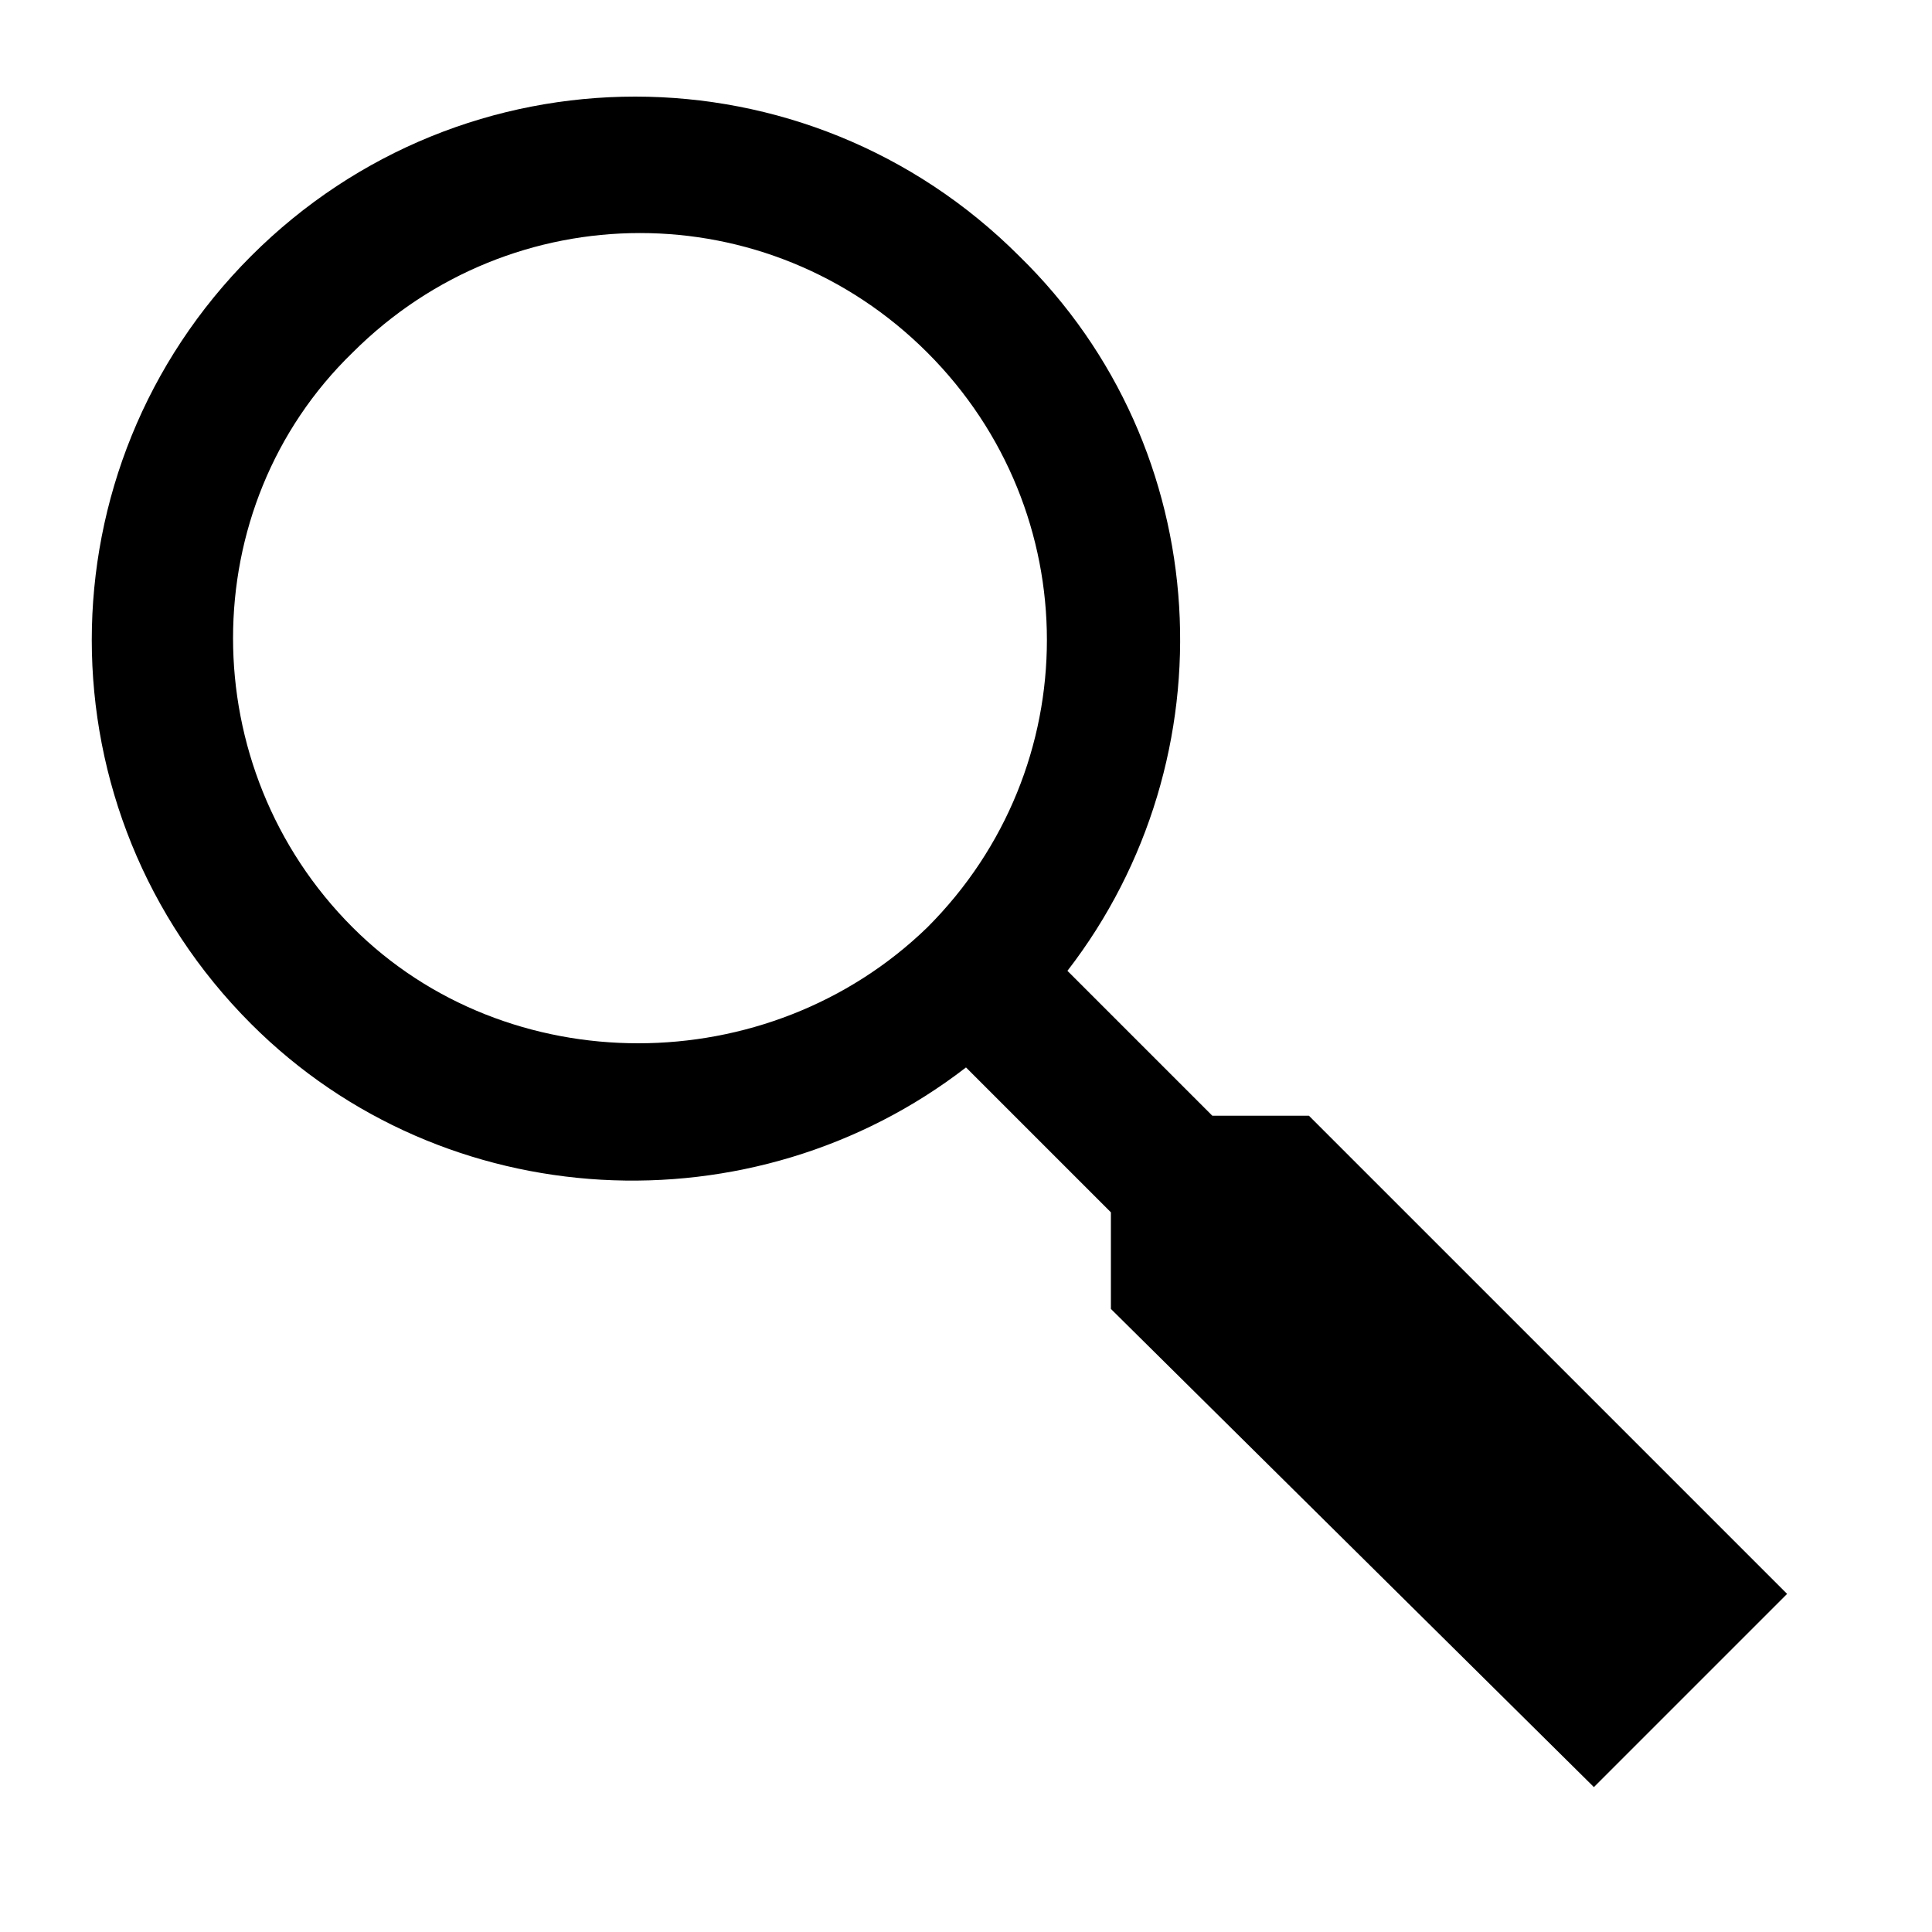 <!-- Generated by IcoMoon.io -->
<svg version="1.1" xmlns="http://www.w3.org/2000/svg" width="32" height="32" viewBox="0 0 32 32">
<title>icons_magnify2</title>
<path d="M16.88 4.24c-3.52-3.52-9.2-3.52-12.72 0s-3.52 9.2 0 12.72c3.2 3.2 8.32 3.44 11.84 0.72l2.4 2.4v1.6l8 7.92 3.2-3.2-7.92-7.92h-1.6l-2.4-2.4c2.72-3.52 2.48-8.64-0.8-11.84zM5.84 15.36c-2.64-2.64-2.64-6.96 0-9.52 2.64-2.64 6.88-2.64 9.52 0s2.64 6.88 0 9.52c-2.64 2.56-6.96 2.56-9.52 0z"></path>
</svg>
